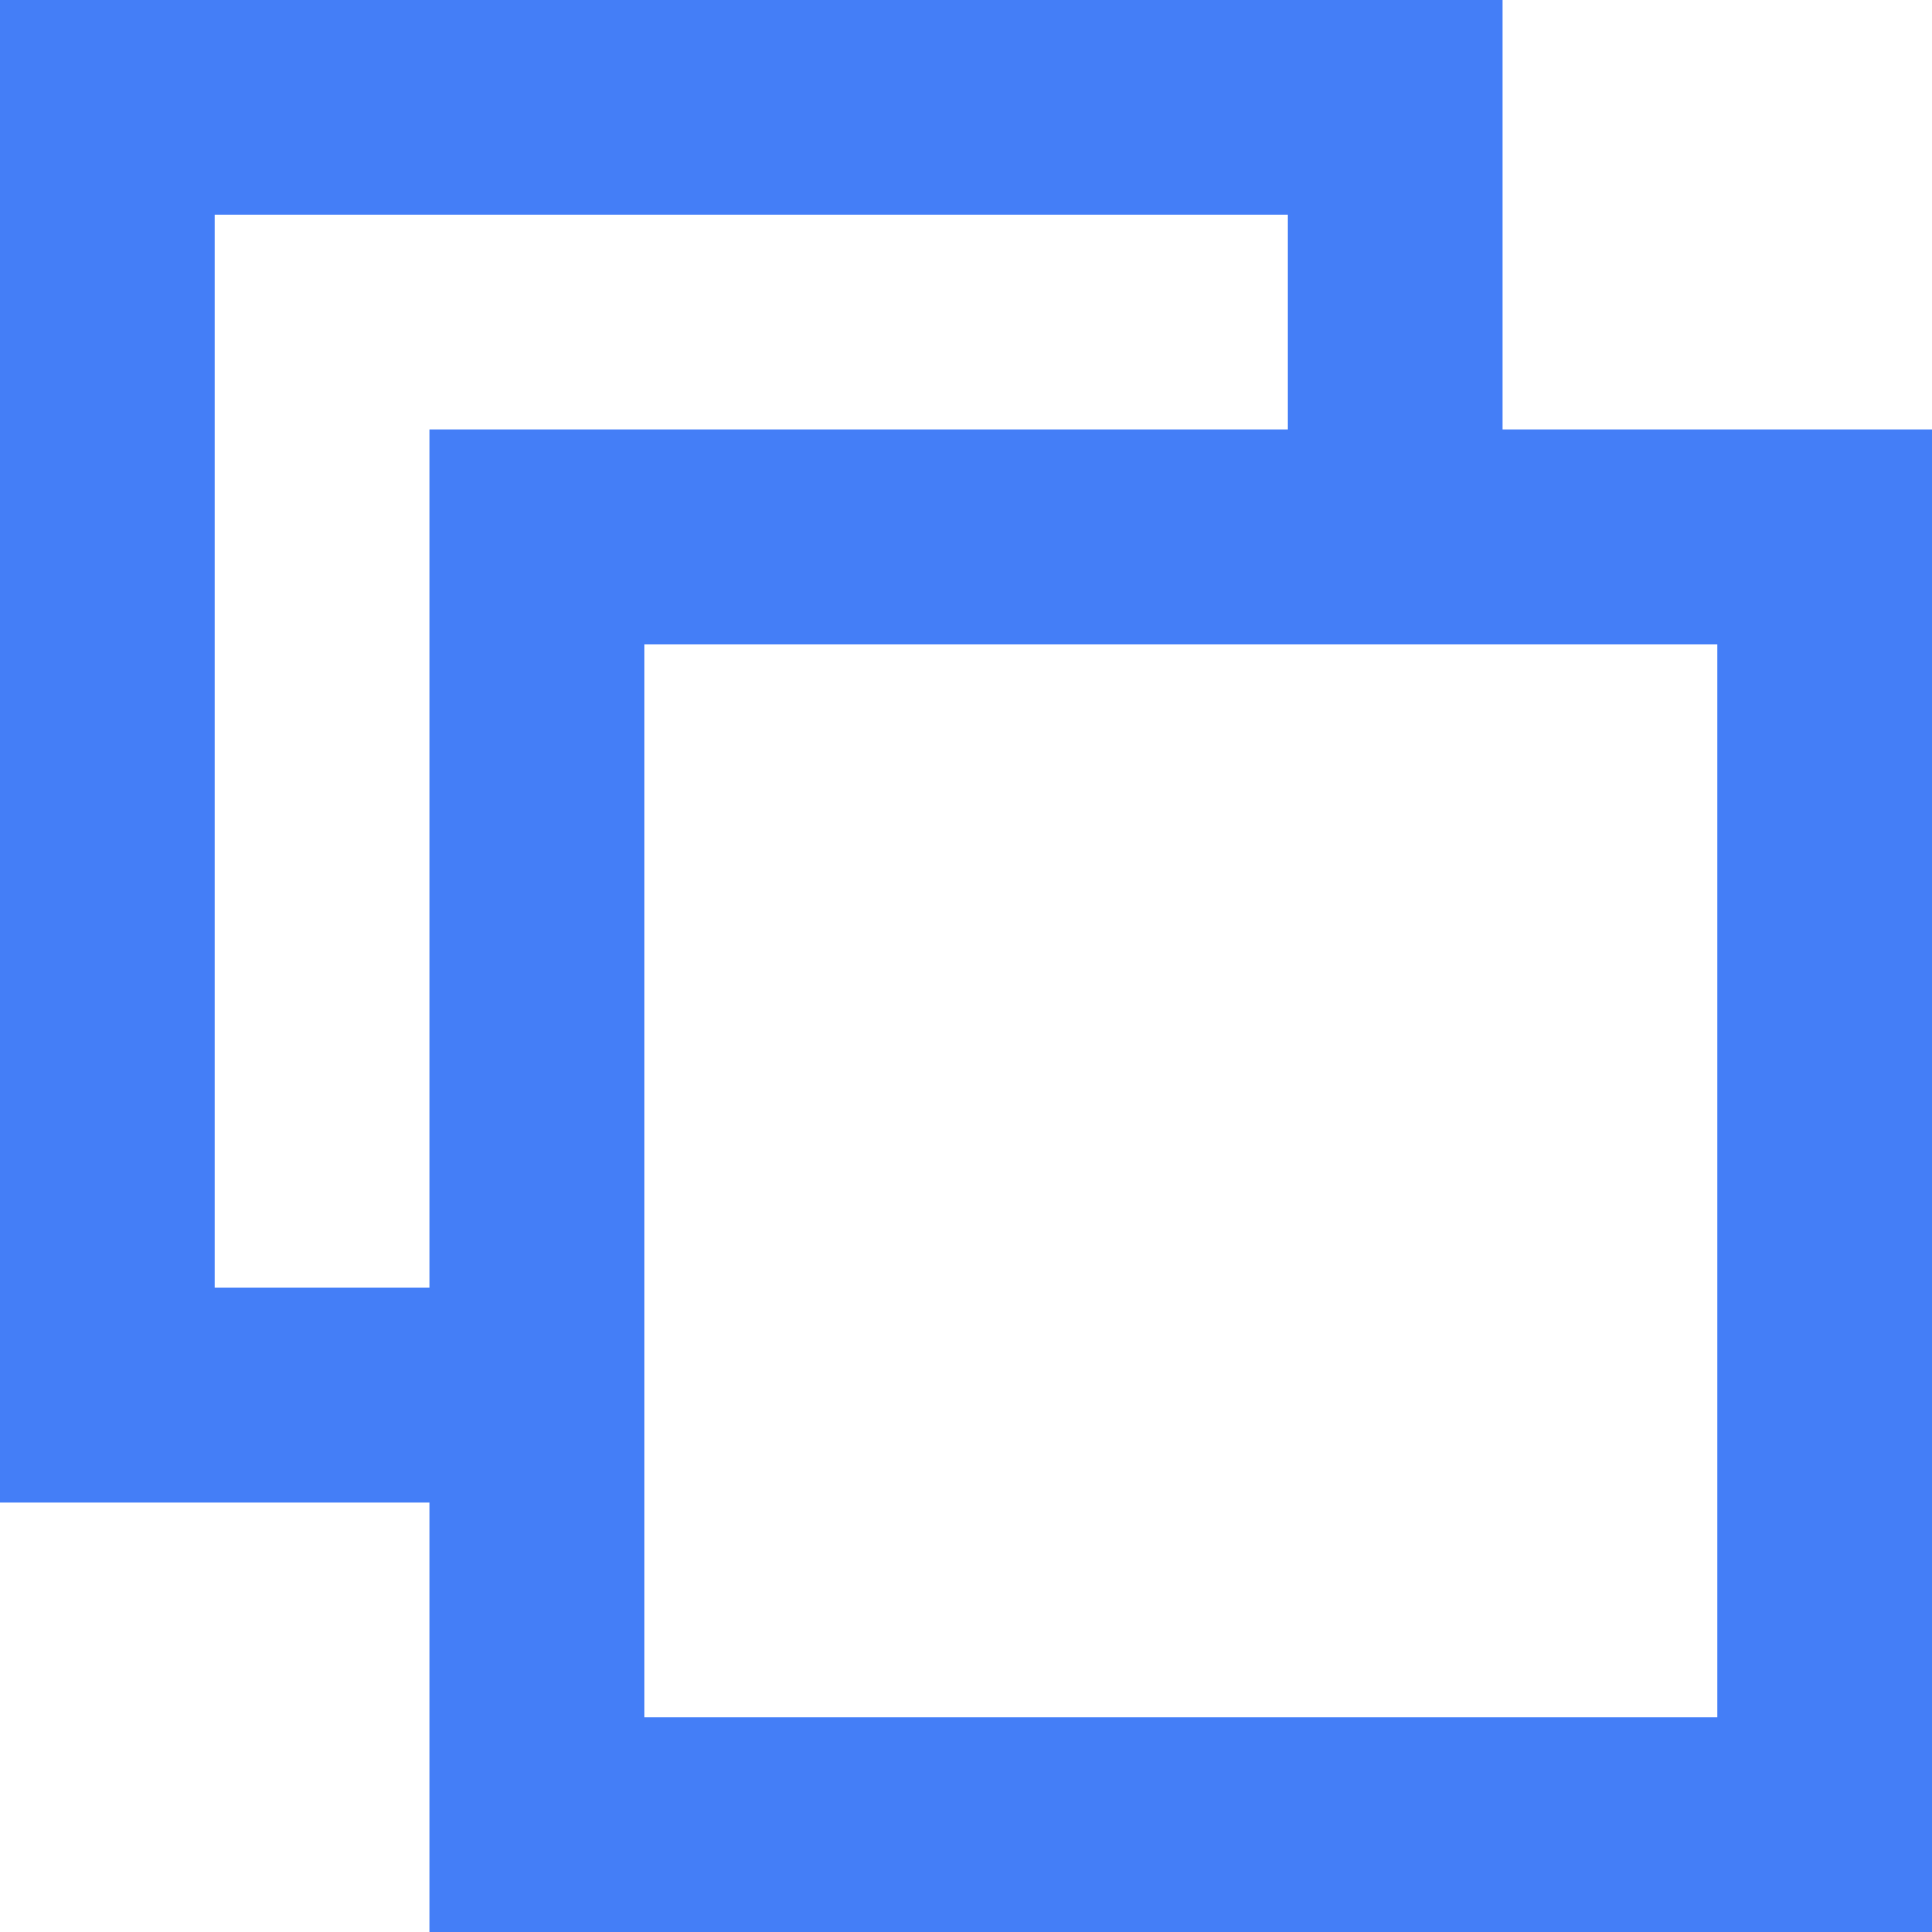 <svg width="20" height="20" viewBox="0 0 20 20" fill="none" xmlns="http://www.w3.org/2000/svg">
<path fill-rule="evenodd" clip-rule="evenodd" d="M2.222 0H13.334H15.556H15.556V4.444H17.778H20H20V20H20H17.778H6.667H4.444V17.778V15.556H0V15.556V13.333V2.222V0H2.222ZM13.334 4.444V2.222H2.222V13.333H4.444V6.667V4.444H6.667H13.334ZM6.667 15.556V17.778H17.778V6.667H6.667V13.333H6.667V15.556H6.667Z" fill="#447EF7"/>
</svg>
